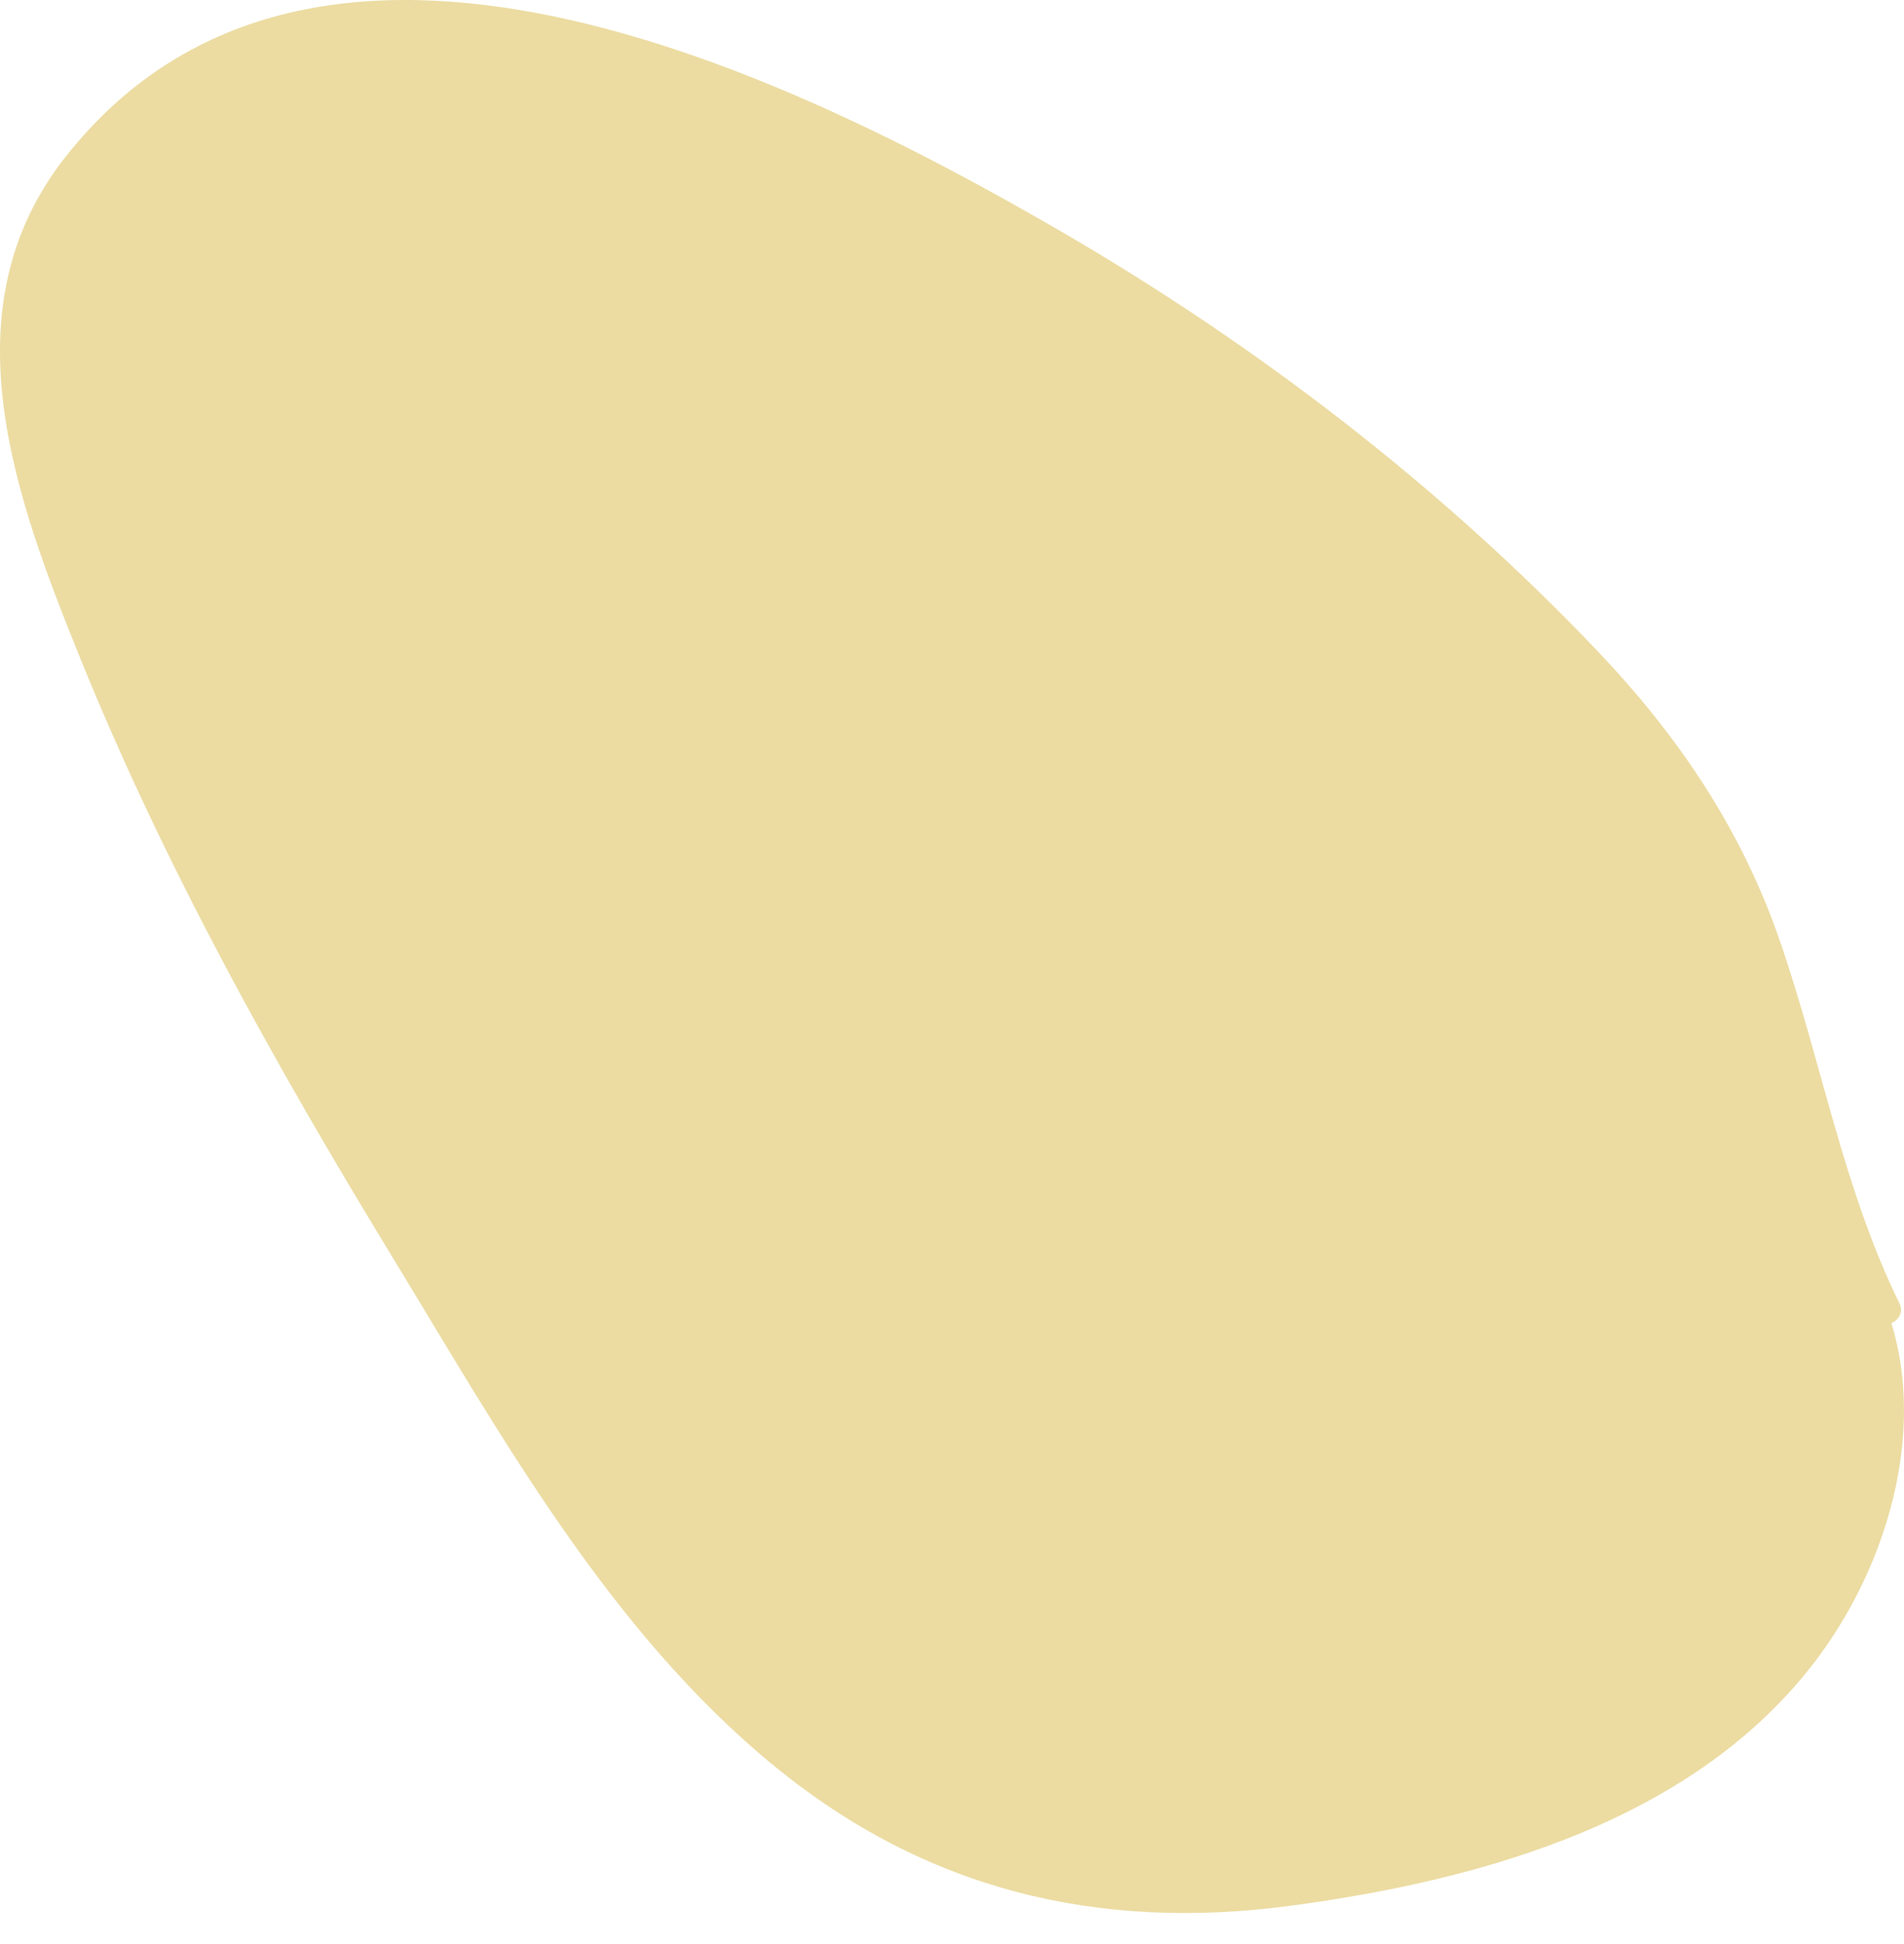 <svg width="48" height="49" viewBox="0 0 48 49" fill="none" xmlns="http://www.w3.org/2000/svg">
<path d="M45.847 41.758C47.576 39.424 48.539 36.145 47.682 33.347C47.861 33.279 47.996 33.072 47.884 32.849C46.462 29.944 45.925 26.771 44.879 23.738C43.905 20.901 42.31 18.545 40.251 16.385C36.305 12.243 31.672 8.69 26.725 5.819C19.931 1.879 7.949 -4.008 1.659 3.944C-1.385 7.794 0.383 12.54 2.023 16.592C4.155 21.852 6.925 26.816 9.875 31.657C12.628 36.178 15.359 41.108 19.517 44.511C23.345 47.645 27.693 48.686 32.562 48.031C37.402 47.382 42.797 45.871 45.847 41.758Z" fill="#CFA718" fill-opacity="0.4"/>
</svg>
